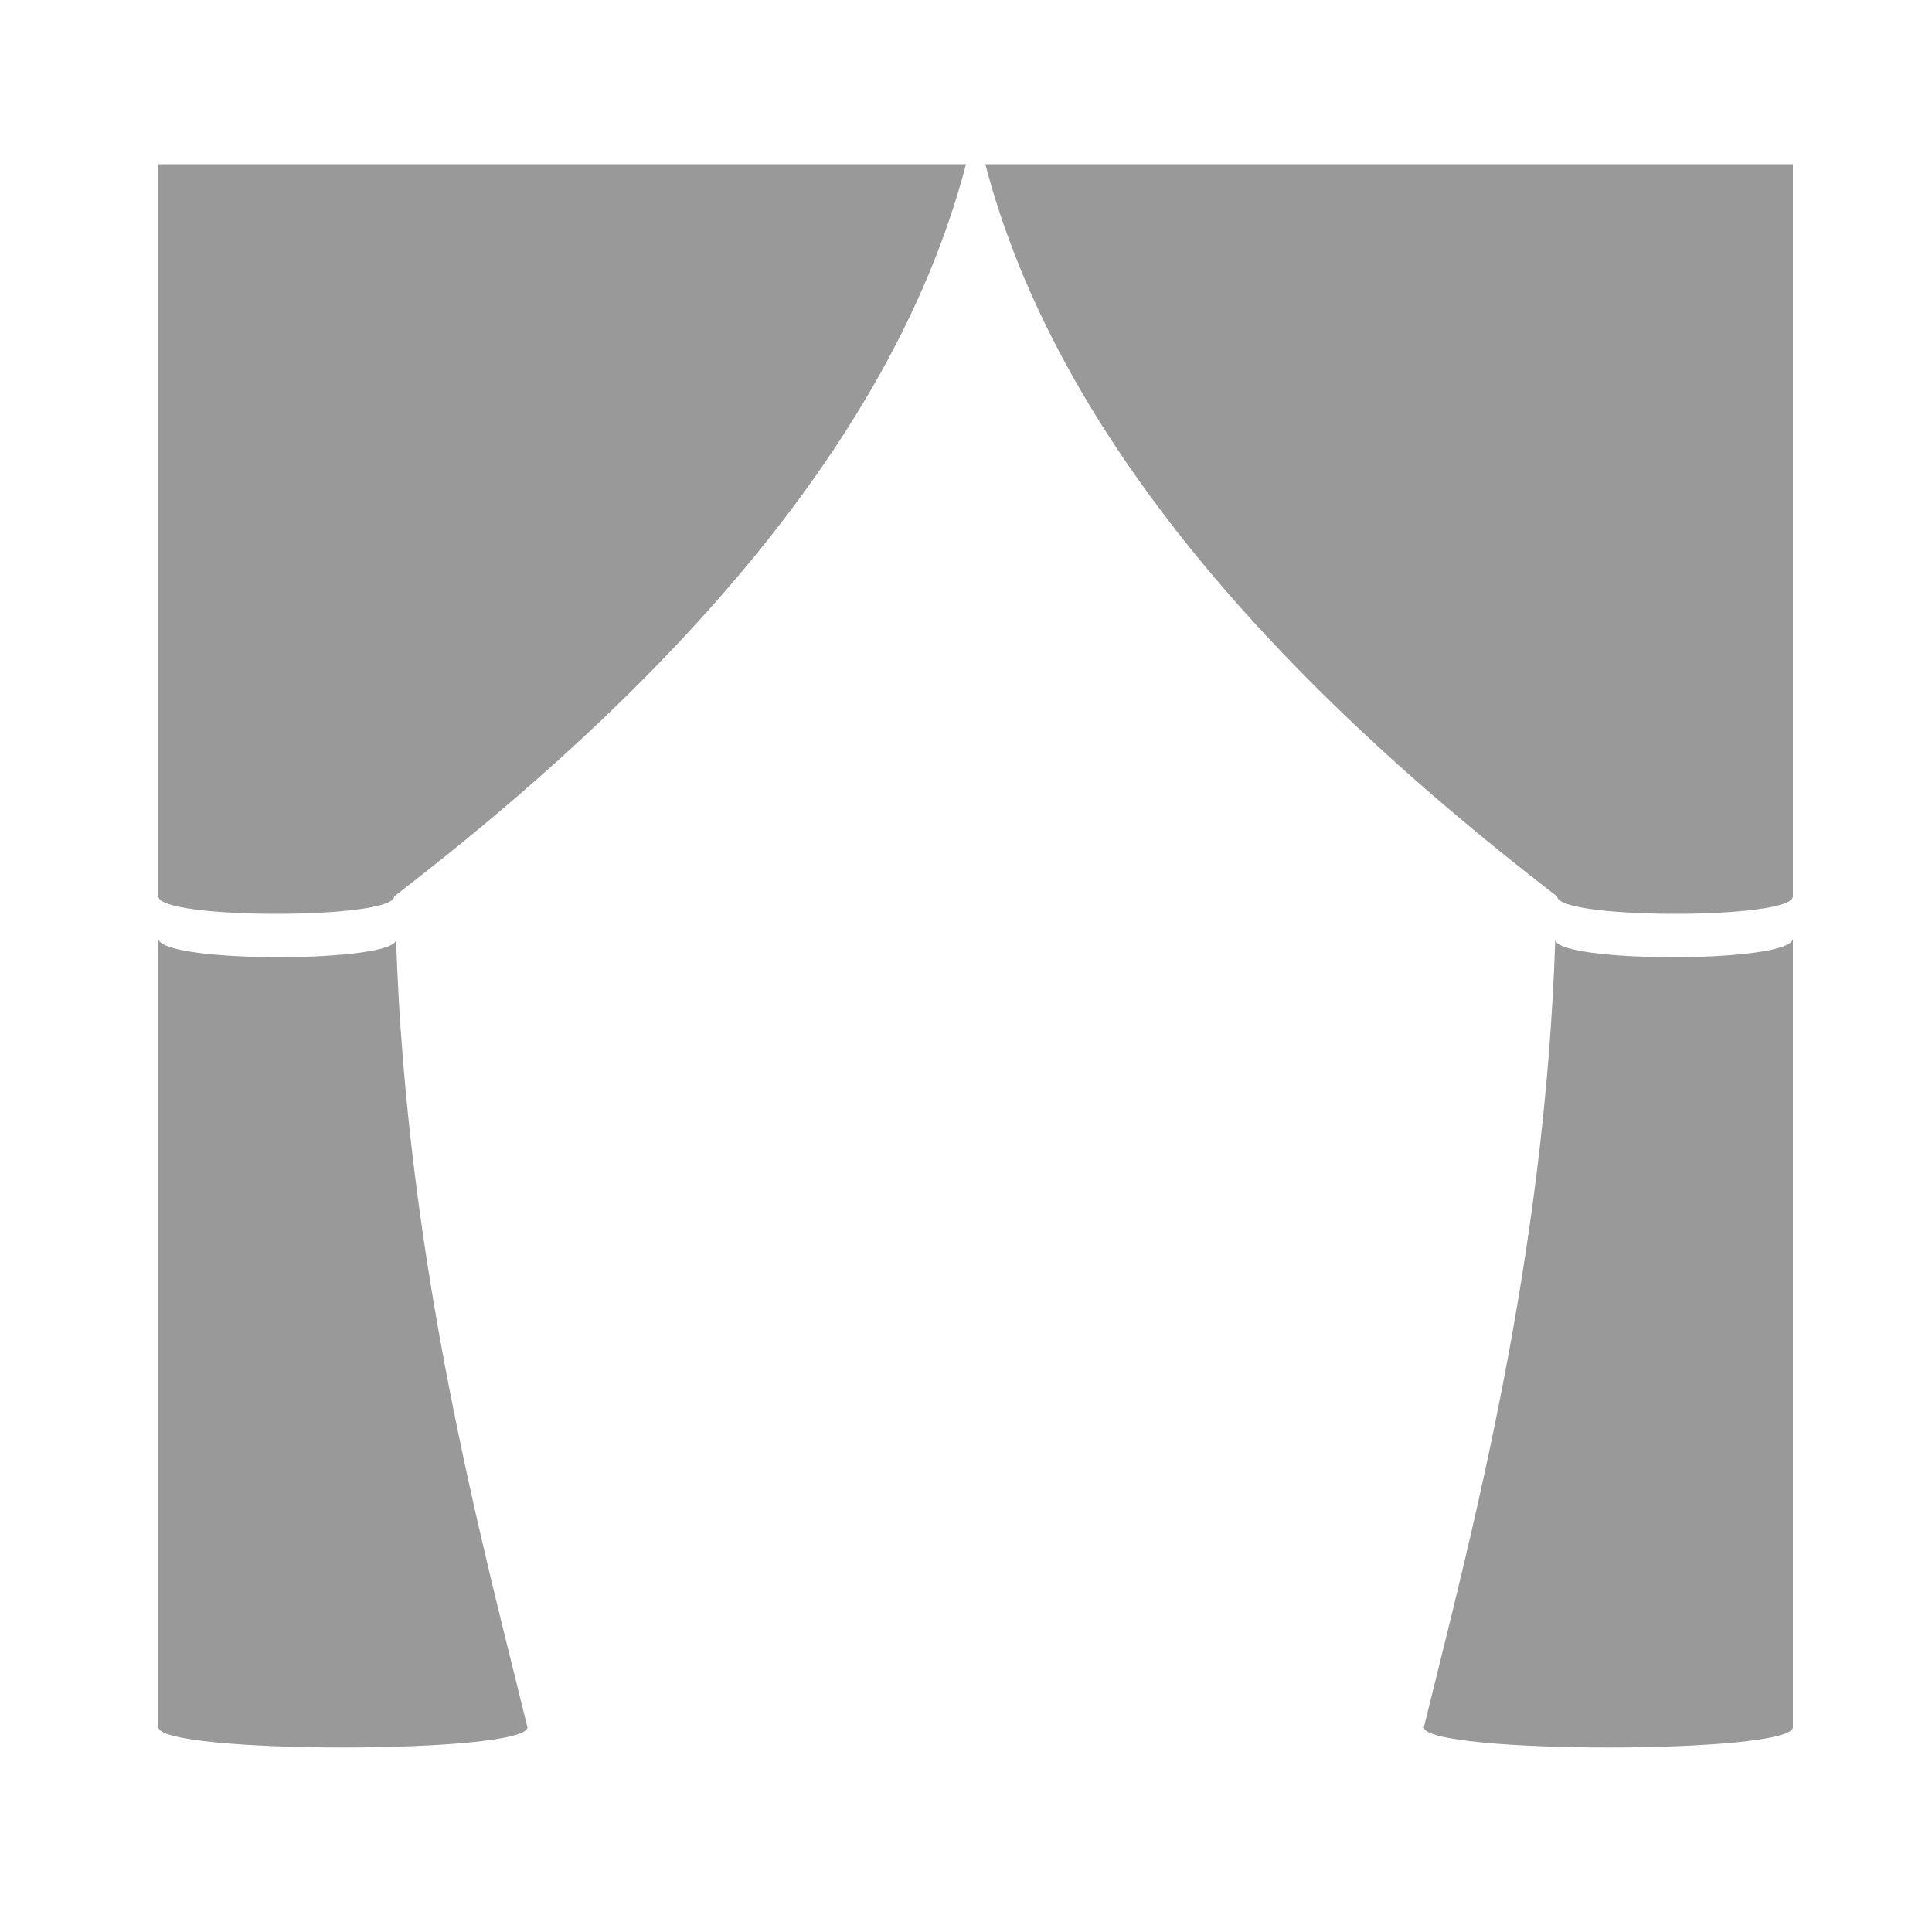 <?xml version="1.0" encoding="utf-8"?>
<!-- Generator: Adobe Illustrator 21.1.0, SVG Export Plug-In . SVG Version: 6.00 Build 0)  -->
<svg version="1.1" id="Layer_2" xmlns="http://www.w3.org/2000/svg" xmlns:xlink="http://www.w3.org/1999/xlink" x="0px" y="0px"
	 viewBox="0 0 1000 1000" style="enable-background:new 0 0 1000 1000;" xml:space="preserve">
<style type="text/css">
	.st0{fill:#999999;}
</style>
<path class="st0" d="M500,85c-33,126.3-131.6,252.7-296,379c0,12-122,12-122,0V85H500z"/>
<path class="st0" d="M82,486c1.8,12.8,124.8,12.4,123,0c5.4,168.3,45,314.1,68,408c0,14-191,14-191,0V486z"/>
<path class="st0" d="M510,85c33,126.3,131.6,252.7,296,379c0,12,122,12,122,0V85H510z"/>
<path class="st0" d="M928,486c-1.8,12.8-124.8,12.4-123,0c-5.4,168.3-45,314.1-68,408c0,14,191,14,191,0V486z"/>
</svg>
